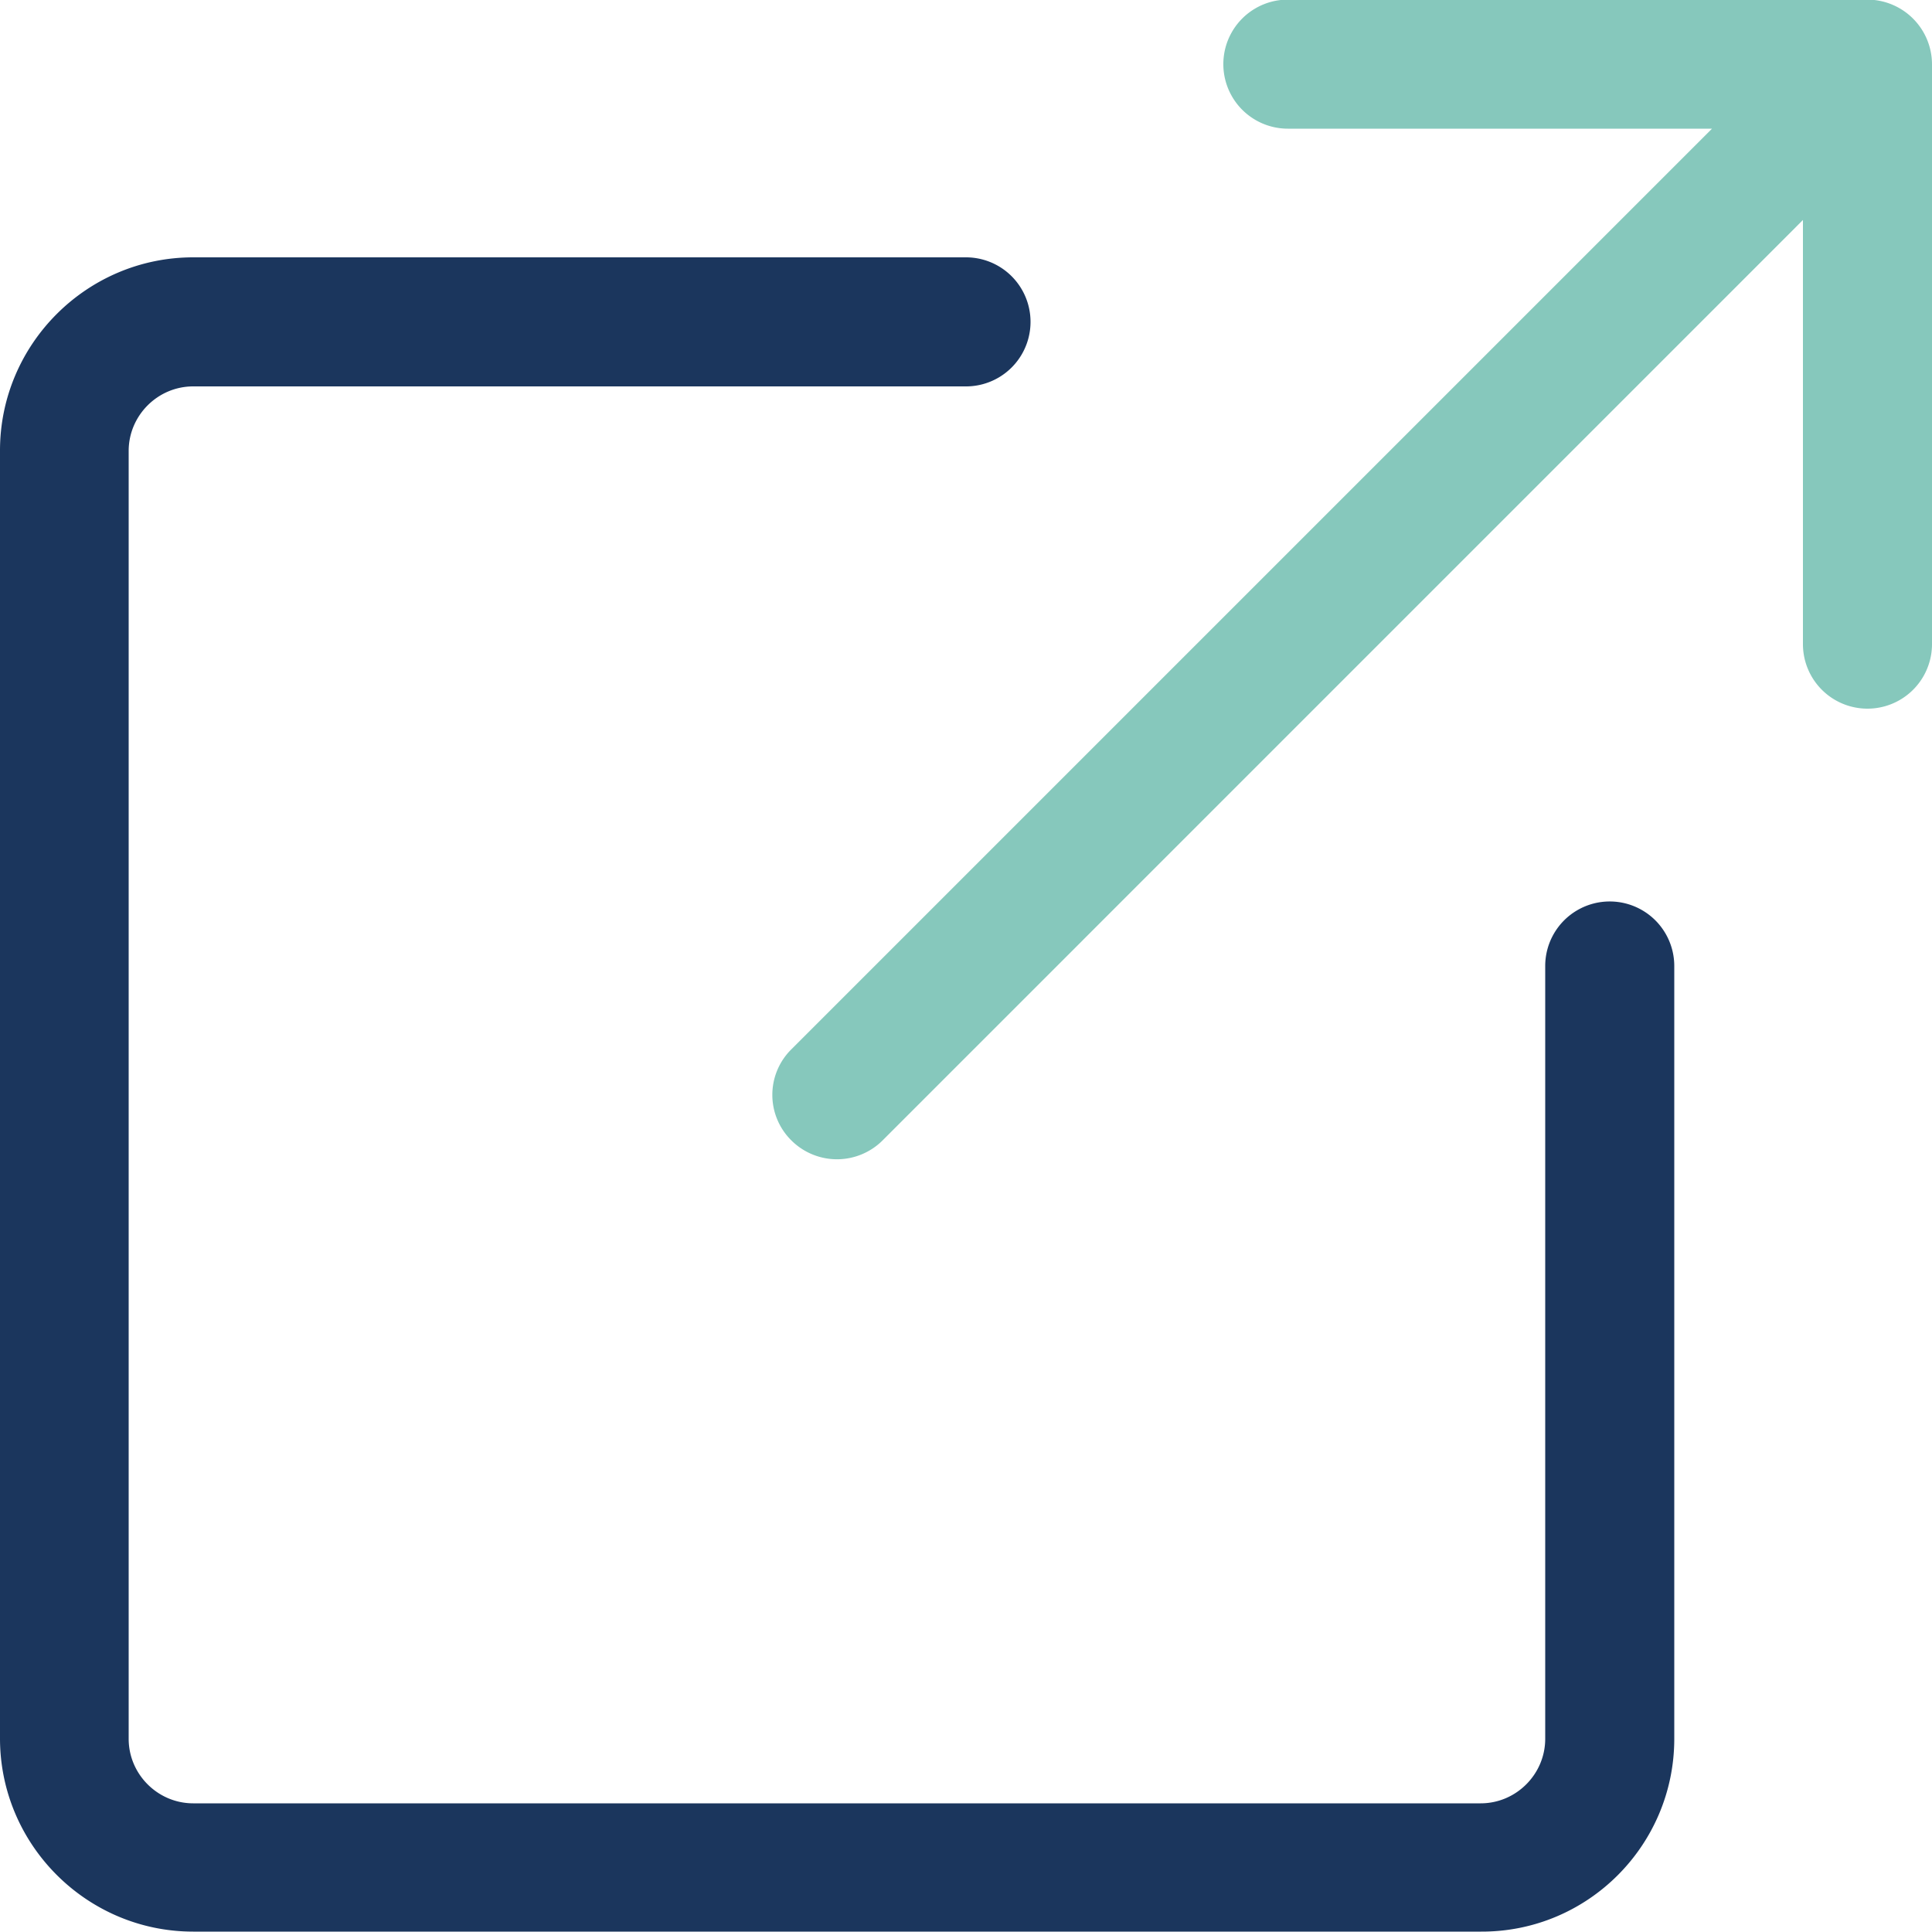 <svg width="30" height="30" viewBox="0 0 30 30" fill="none" xmlns="http://www.w3.org/2000/svg"><g clip-path="url(#clip0)"><path d="M30 1.002v9a1.001 1.001 0 11-2.004 0V3.416l-14.29 14.291a1.003 1.003 0 01-1.419 0 .994.994 0 010-1.412L26.584 1.998h-6.586a1.002 1.002 0 110-2.004h9A1.006 1.006 0 0130 1.002z" fill="#86C8BC"/><path d="M25.998 27V15a1.002 1.002 0 10-2.004 0v12c0 .55-.451 1.002-1.002 1.002H3c-.55 0-1.002-.451-1.002-1.002V7.002C1.998 6.452 2.449 6 3 6h12a1.002 1.002 0 100-2.004H3c-1.652 0-3 1.348-3 3v19.998c0 1.652 1.348 3 3 3h19.998c1.658.006 3-1.342 3-2.994z" fill="#1B365D"/></g><defs><clipPath id="clip0"><path fill="#fff" d="M0 0h30v30H0z"/></clipPath></defs></svg>